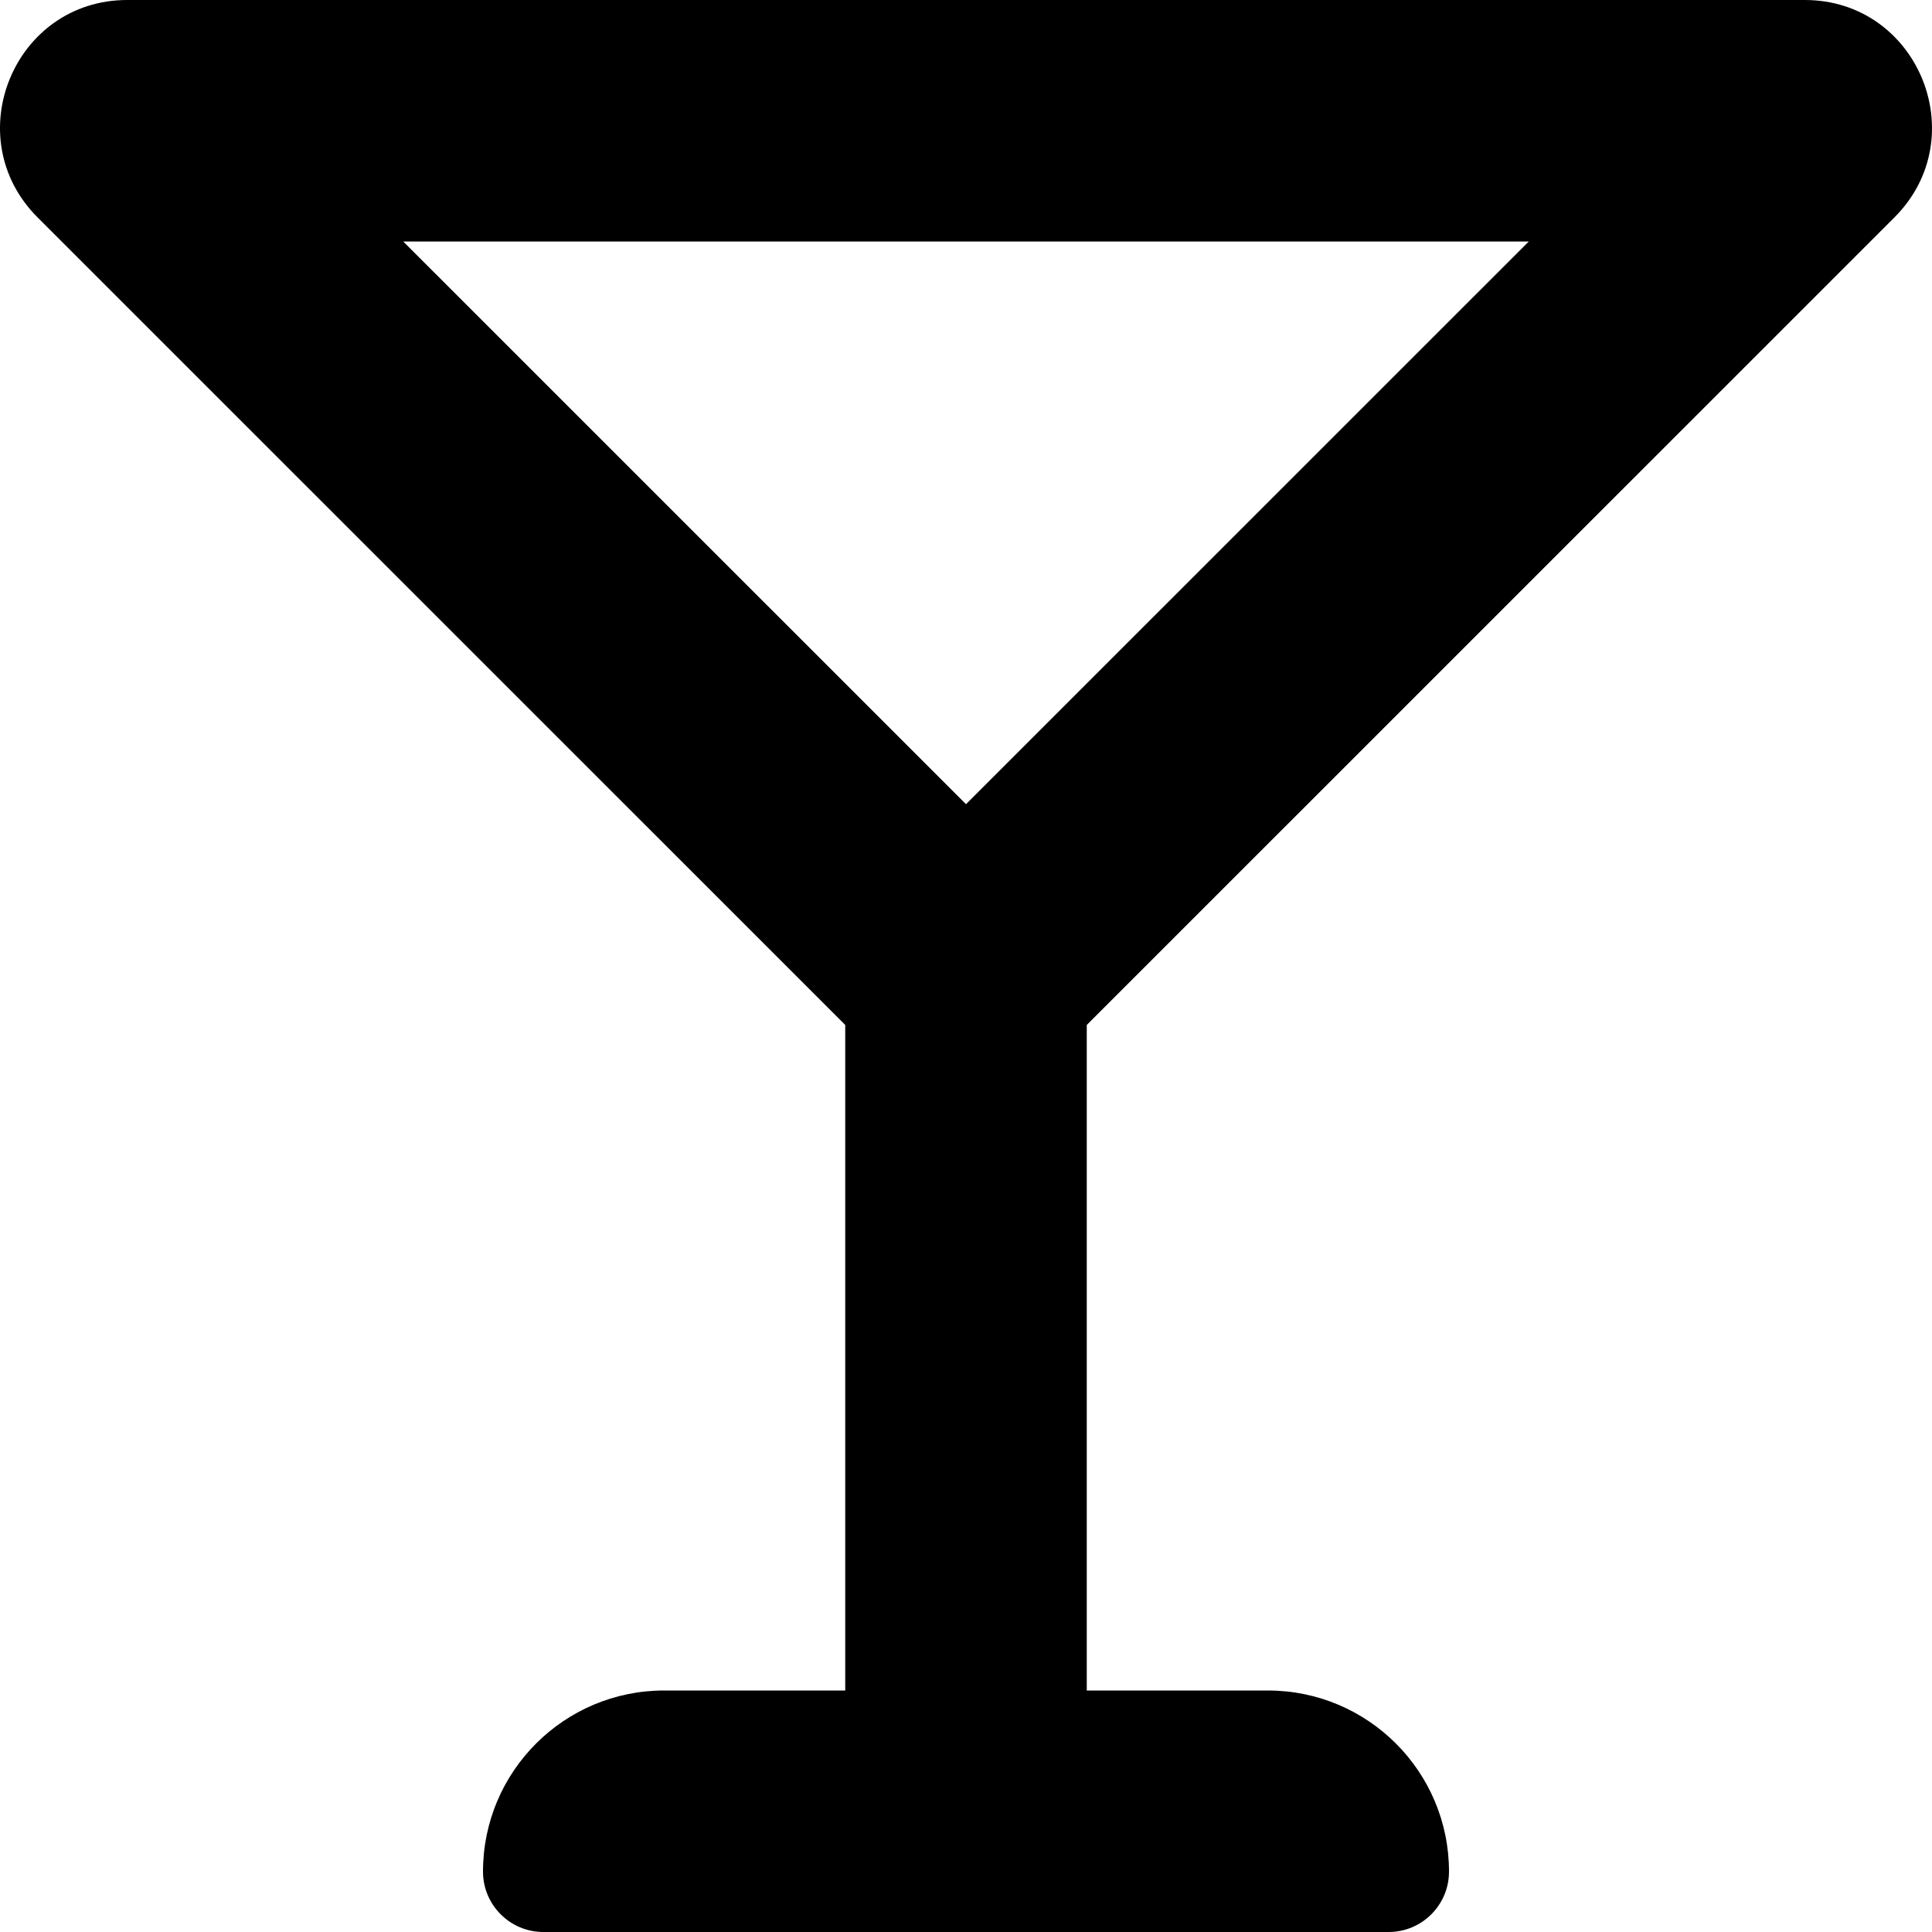 <svg xmlns='http://www.w3.org/2000/svg' viewBox='0 0 512 512'><!-- Font Awesome Free 6.0.0-alpha2 by @fontawesome - https://fontawesome.com License - https://fontawesome.com/license/free (Icons: CC BY 4.0, Fonts: SIL OFL 1.1, Code: MIT License) --><path d='M502.037 57.625C523.291 36.375 508.287 0 478.284 0H33.717C3.713 0 -11.291 36.375 9.963 57.625L223.996 271.625V448H176C149.491 448 128 469.492 128 496C128 504.836 135.164 512 144 512H368C376.836 512 384 504.836 384 496C384 469.492 362.51 448 336 448H288.004V271.625L502.037 57.625ZM256 213.121L106.856 64H405.145L256 213.121Z'/></svg>